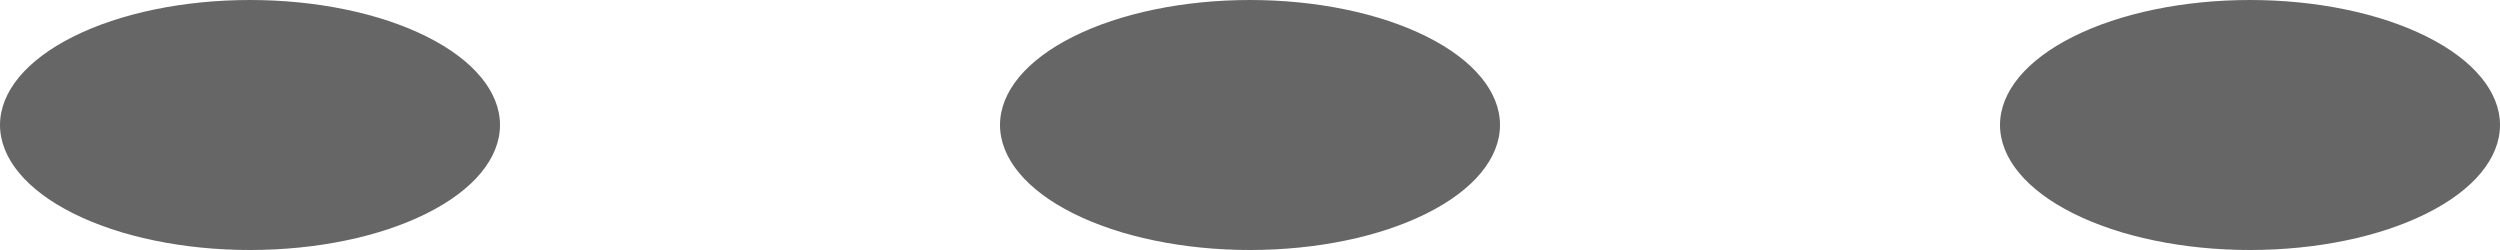 <svg width="20" height="2" viewBox="0 0 20 2" fill="none" xmlns="http://www.w3.org/2000/svg">
<path d="M16 1C16 0.735 16.211 0.48 16.586 0.293C16.961 0.105 17.47 0 18 0C18.53 0 19.039 0.105 19.414 0.293C19.789 0.48 20 0.735 20 1C20 1.265 19.789 1.52 19.414 1.707C19.039 1.895 18.53 2 18 2C17.47 2 16.961 1.895 16.586 1.707C16.211 1.52 16 1.265 16 1ZM8 1C8 0.735 8.211 0.48 8.586 0.293C8.961 0.105 9.47 0 10 0C10.53 0 11.039 0.105 11.414 0.293C11.789 0.48 12 0.735 12 1C12 1.265 11.789 1.52 11.414 1.707C11.039 1.895 10.53 2 10 2C9.47 2 8.961 1.895 8.586 1.707C8.211 1.52 8 1.265 8 1ZM0 1C0 0.735 0.211 0.48 0.586 0.293C0.961 0.105 1.47 0 2 0C2.53 0 3.039 0.105 3.414 0.293C3.789 0.48 4 0.735 4 1C4 1.265 3.789 1.52 3.414 1.707C3.039 1.895 2.53 2 2 2C1.47 2 0.961 1.895 0.586 1.707C0.211 1.52 0 1.265 0 1Z" fill="#666666"/>
</svg>
